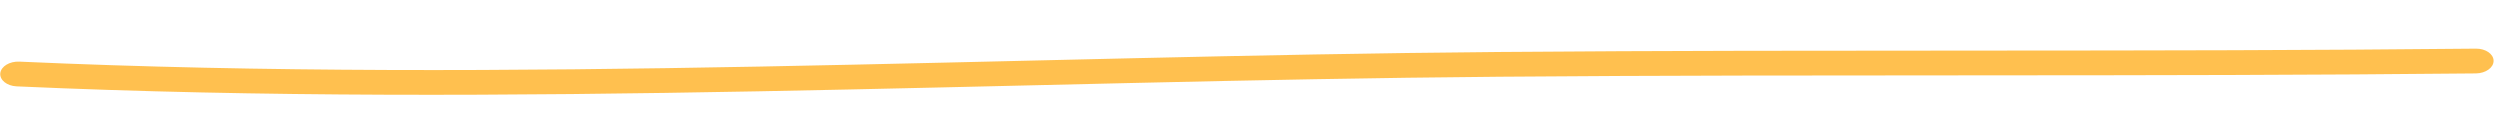 <svg width="129" height="7" viewBox="0 0 129 7" fill="none" xmlns="http://www.w3.org/2000/svg">
<path fill-rule="evenodd" clip-rule="evenodd" d="M0.853 4.456C26.22 5.593 51.964 4.17 77.368 3.959C94.166 3.822 110.972 3.963 127.757 3.788C128.26 3.782 128.669 3.493 128.669 3.139C128.668 2.786 128.26 2.505 127.757 2.51C110.973 2.686 94.17 2.544 77.373 2.682C52.015 2.892 26.319 4.316 0.997 3.18C0.495 3.158 0.057 3.424 0.015 3.776C-0.023 4.128 0.354 4.432 0.853 4.456Z" fill="#FFC04F"/>
</svg>
